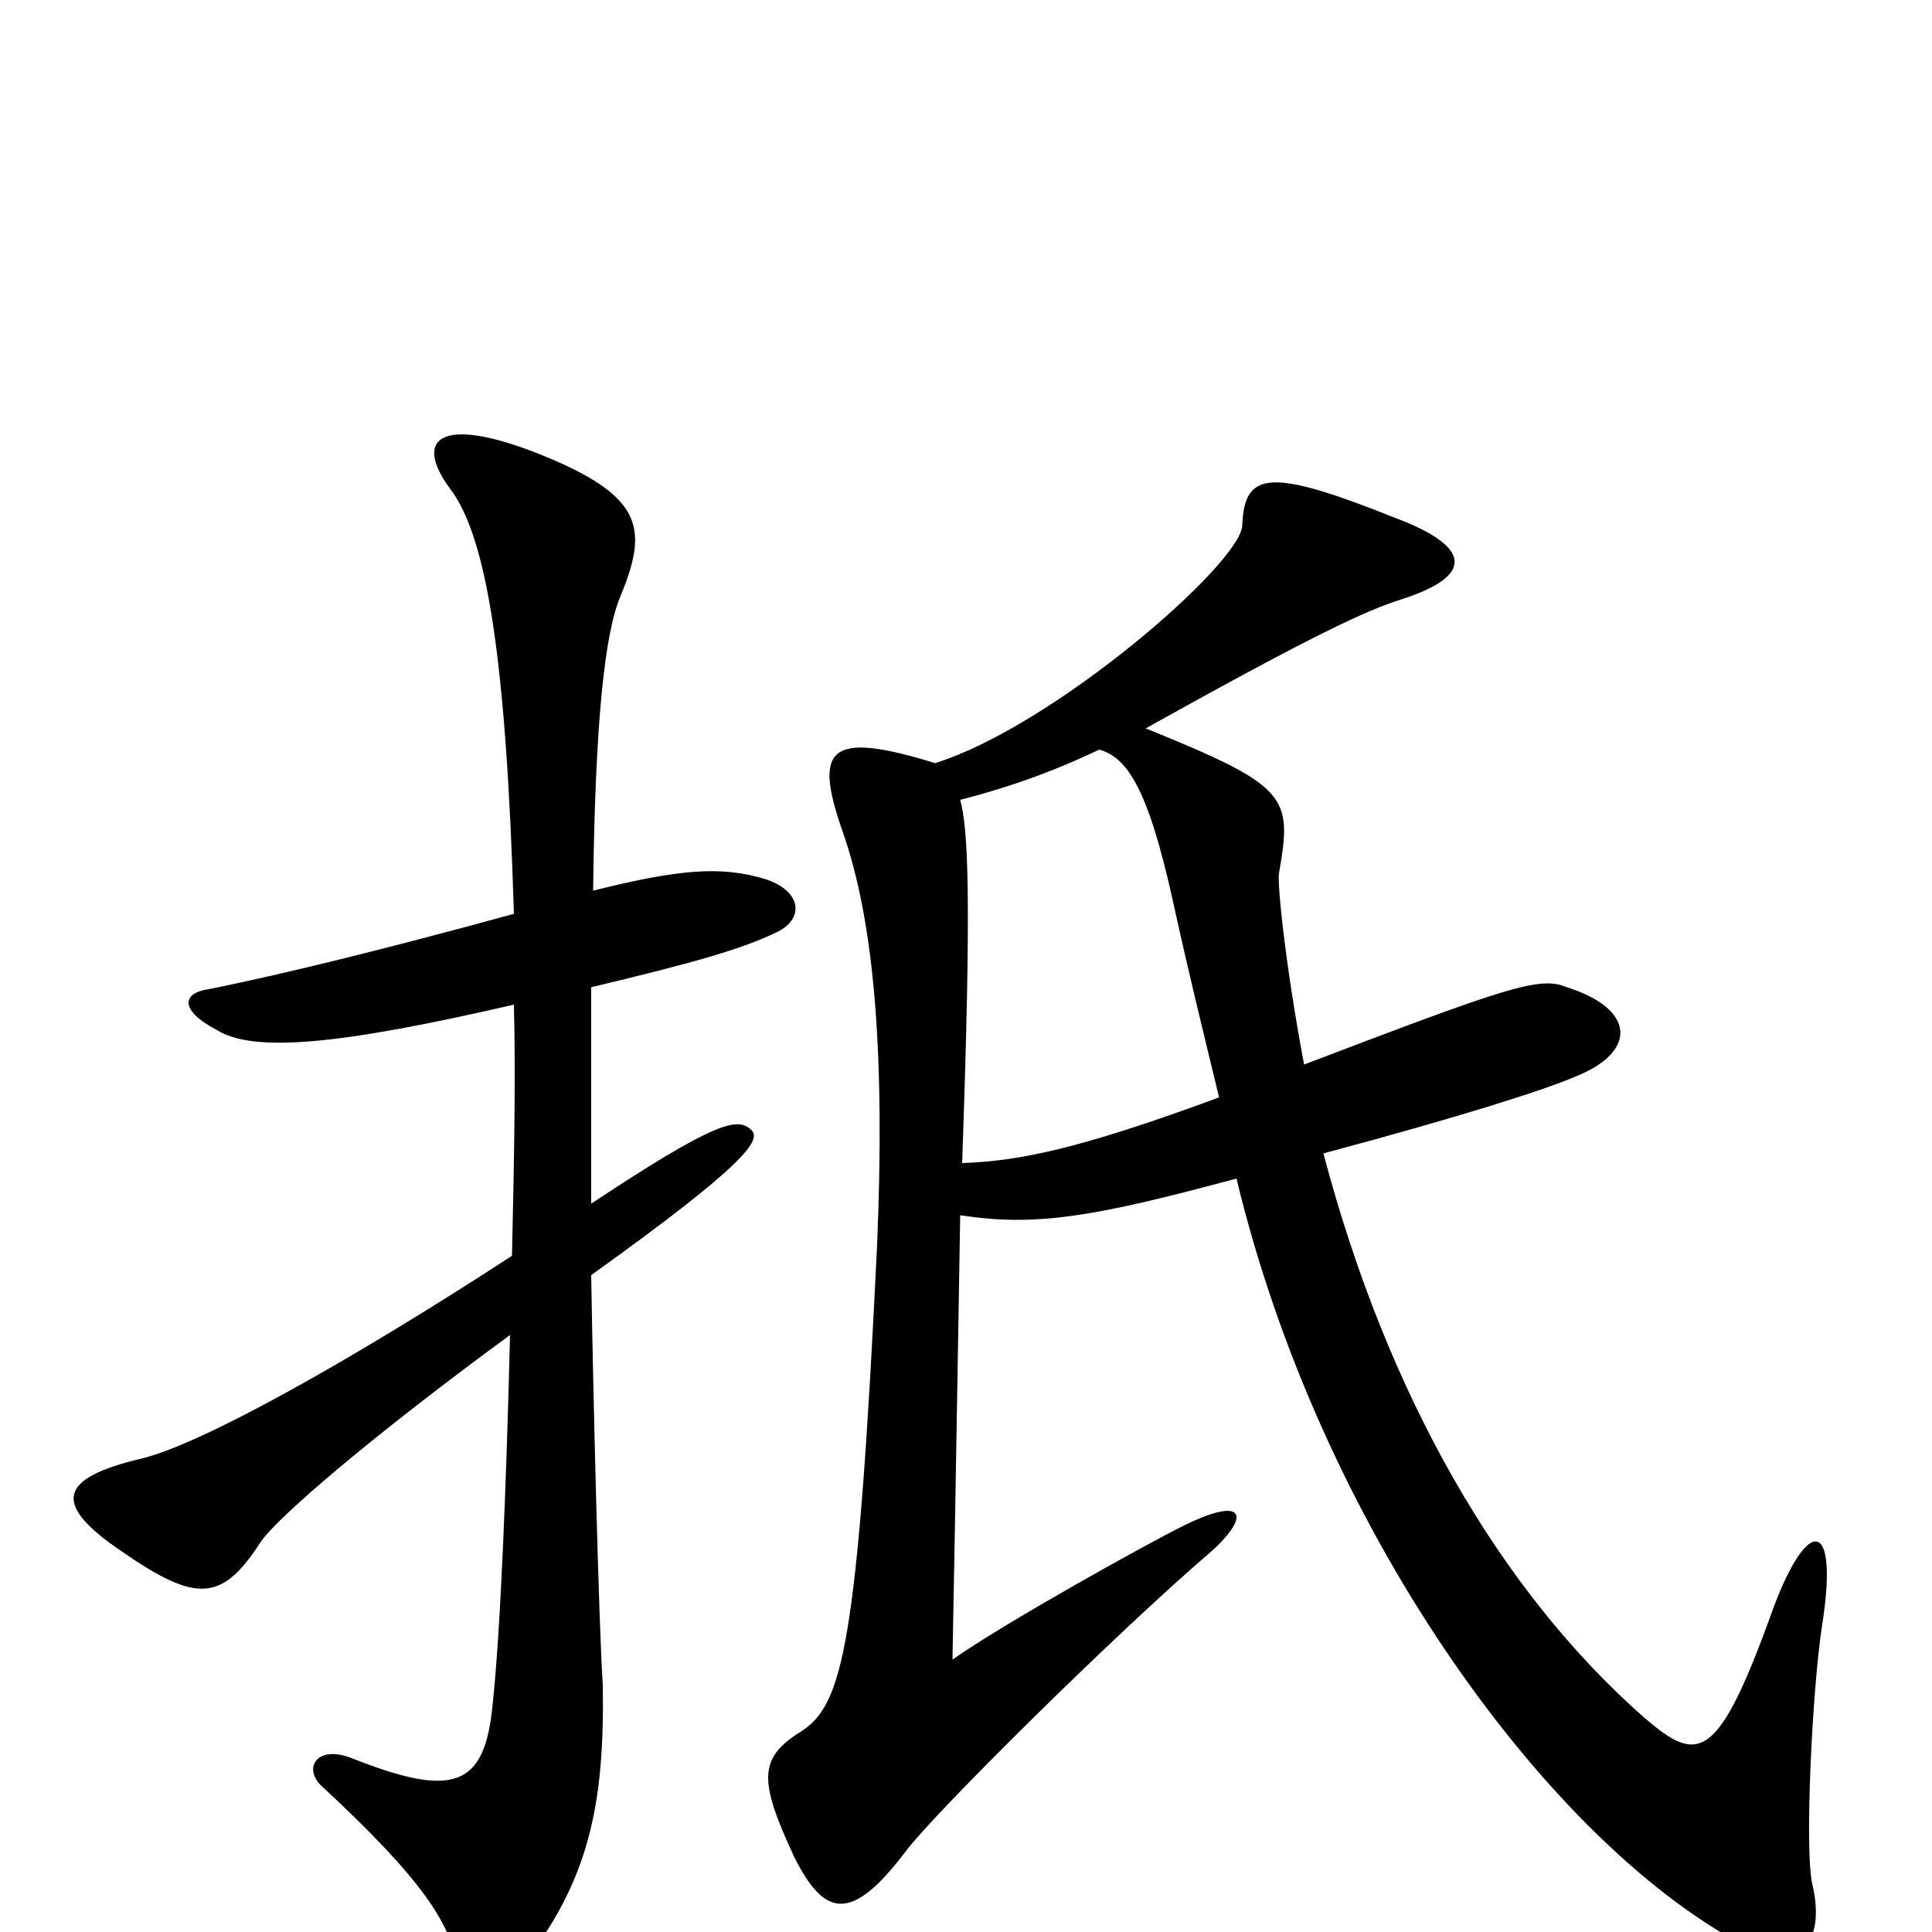 <svg xmlns="http://www.w3.org/2000/svg" viewBox="0 -1000 1000 1000">
	<path fill="#000000" d="M631 -432C558 -405 527 -399 498 -398C503 -539 501 -571 497 -586C528 -594 550 -603 569 -612C583 -608 594 -593 607 -534C616 -493 624 -461 631 -432ZM685 -403C756 -422 800 -436 816 -443C848 -456 846 -478 811 -489C797 -495 780 -489 675 -449C665 -502 661 -544 662 -548C669 -588 667 -593 593 -623C681 -672 707 -684 726 -690C763 -702 762 -717 722 -732C657 -758 644 -756 643 -728C642 -708 545 -624 484 -605C429 -622 421 -613 436 -570C453 -522 458 -452 454 -356C444 -147 436 -118 415 -104C392 -90 393 -78 411 -39C427 -7 441 -5 469 -42C484 -62 579 -156 627 -197C648 -216 644 -226 612 -210C592 -200 520 -160 493 -141C495 -245 496 -316 497 -371C536 -365 566 -370 640 -390C683 -211 798 -51 899 5C928 22 946 9 938 -25C934 -43 938 -125 943 -158C952 -214 936 -216 918 -168C889 -87 879 -87 851 -111C776 -177 718 -278 685 -403ZM266 -480C267 -441 266 -395 265 -350C179 -294 103 -252 73 -245C31 -235 26 -222 63 -197C102 -170 115 -171 135 -202C144 -215 193 -257 264 -309C262 -229 259 -155 255 -118C251 -75 235 -69 182 -90C164 -97 157 -85 166 -76C220 -26 232 -5 237 17C240 32 258 34 269 19C305 -26 313 -66 312 -128C310 -157 307 -278 306 -340C387 -398 394 -410 389 -415C382 -422 371 -420 306 -377C306 -419 306 -456 306 -489C356 -501 382 -508 401 -517C417 -524 415 -539 396 -545C373 -552 351 -550 307 -539C308 -626 313 -672 321 -691C335 -725 334 -742 284 -763C229 -786 213 -774 233 -747C252 -722 262 -659 266 -527C204 -510 148 -496 108 -488C94 -486 93 -477 112 -467C131 -455 175 -459 266 -480Z"/>
</svg>